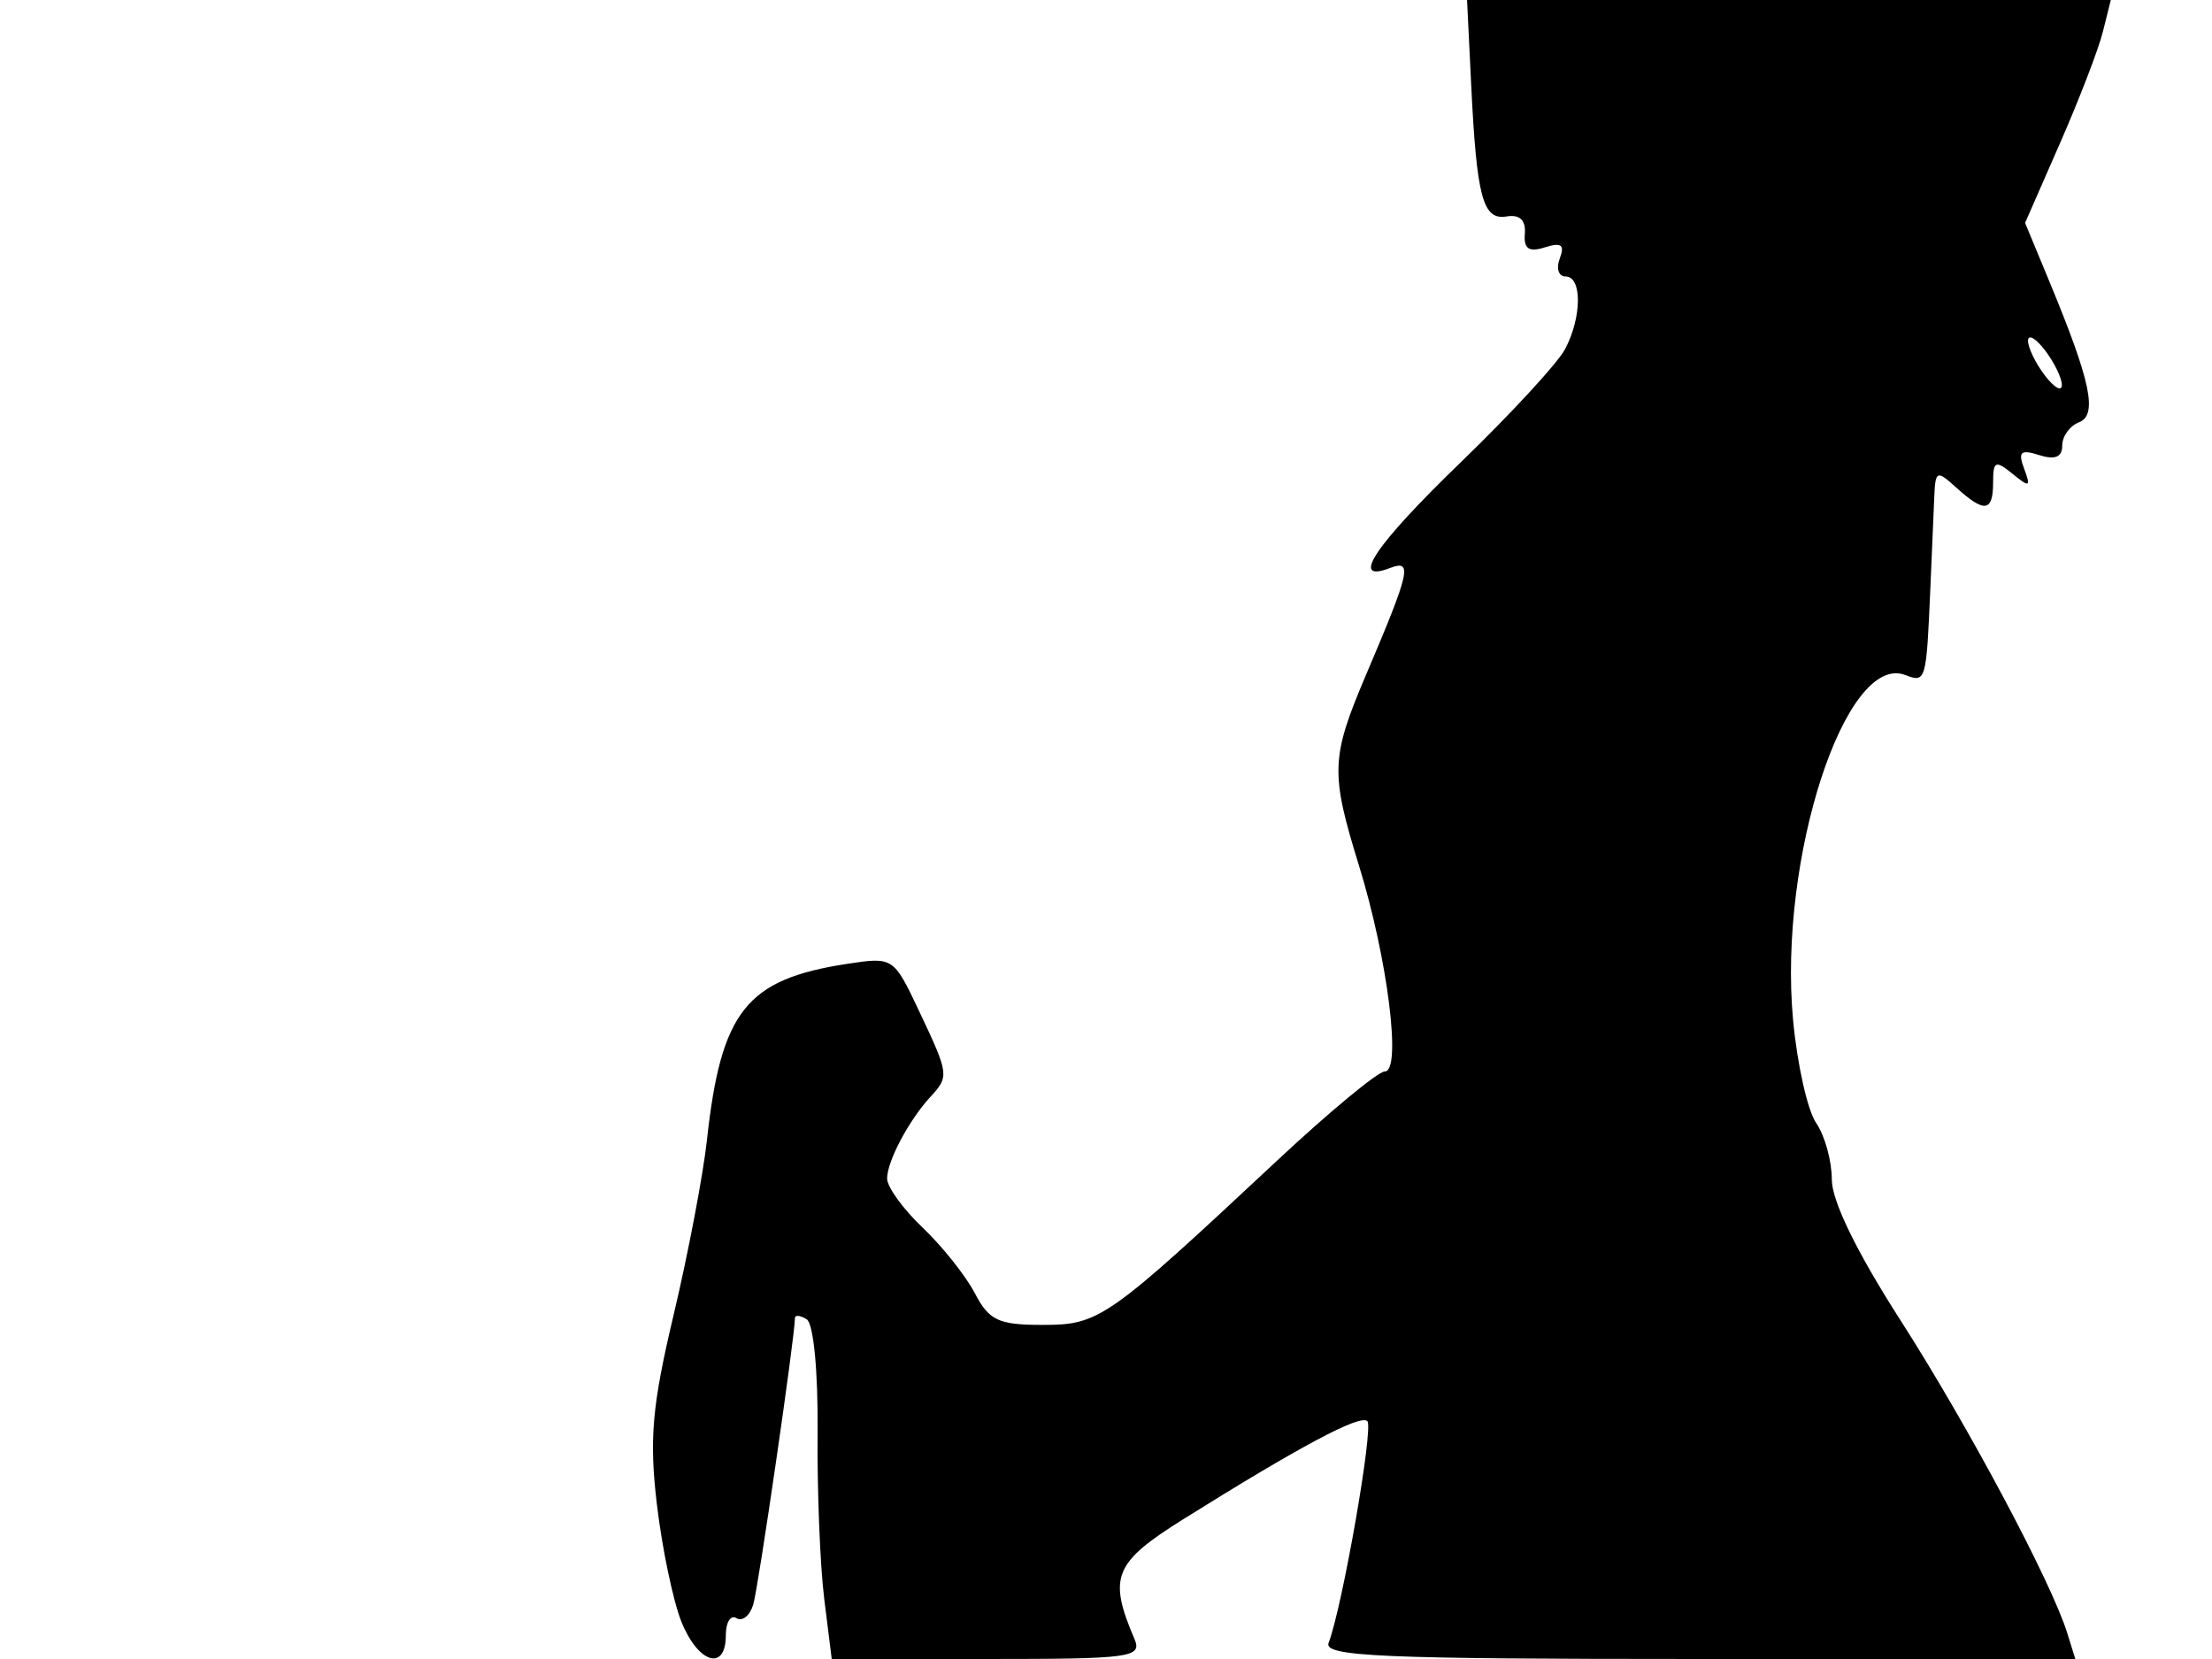 <svg xmlns="http://www.w3.org/2000/svg" width="192" height="144" viewBox="0 0 192 144" version="1.1">
	<path d="M 127.692 7.250 C 128.174 17.157, 128.703 19.134, 130.778 18.787 C 131.909 18.599, 132.450 19.112, 132.355 20.284 C 132.249 21.601, 132.705 21.911, 134.099 21.469 C 135.524 21.016, 135.840 21.253, 135.387 22.435 C 135.056 23.296, 135.284 24, 135.893 24 C 137.340 24, 137.311 27.546, 135.841 30.316 C 135.204 31.517, 131.154 35.910, 126.841 40.078 C 119.321 47.345, 117.094 50.669, 120.661 49.300 C 122.630 48.544, 122.397 49.587, 118.602 58.500 C 115.509 65.764, 115.460 67.042, 117.962 75.145 C 120.449 83.199, 121.680 93, 120.204 93 C 119.615 93, 115.390 96.497, 110.816 100.771 C 96.079 114.542, 95.425 115, 90.491 115 C 86.663 115, 85.854 114.621, 84.615 112.250 C 83.825 110.737, 81.788 108.178, 80.089 106.563 C 78.390 104.948, 77 103.029, 77 102.299 C 77 100.800, 78.877 97.255, 80.750 95.217 C 82.400 93.422, 82.379 93.267, 79.784 87.774 C 77.563 83.075, 77.528 83.052, 73.525 83.663 C 64.785 84.999, 62.589 87.757, 61.364 98.937 C 61.029 101.997, 59.730 108.820, 58.477 114.101 C 56.595 122.032, 56.342 124.901, 57.020 130.601 C 57.472 134.395, 58.425 138.963, 59.140 140.750 C 60.589 144.376, 63 145.120, 63 141.941 C 63 140.809, 63.418 140.140, 63.928 140.456 C 64.438 140.771, 65.094 140.235, 65.384 139.265 C 65.830 137.775, 69 115.981, 69 114.407 C 69 114.118, 69.461 114.167, 70.024 114.515 C 70.613 114.879, 71.014 119.049, 70.967 124.324 C 70.922 129.371, 71.180 135.863, 71.539 138.750 L 72.193 144 85.704 144 C 98.189 144, 99.157 143.867, 98.466 142.250 C 96.173 136.889, 96.684 135.635, 102.700 131.872 C 112.855 125.520, 118.073 122.740, 118.687 123.354 C 119.241 123.908, 116.517 139.489, 115.320 142.607 C 114.870 143.780, 119.945 144, 147.460 144 L 180.135 144 179.436 141.750 C 178.055 137.307, 170.821 123.736, 164.966 114.607 C 161.152 108.661, 159 104.248, 159 102.375 C 159 100.763, 158.388 98.557, 157.640 97.473 C 156.891 96.388, 155.989 92.350, 155.634 88.500 C 154.348 74.529, 160.189 56.600, 165.379 58.592 C 167.169 59.279, 167.207 59.148, 167.556 51 C 167.686 47.975, 167.839 44.418, 167.896 43.095 C 167.994 40.830, 168.106 40.786, 169.829 42.345 C 172.256 44.542, 173 44.432, 173 41.878 C 173 40.011, 173.203 39.920, 174.687 41.128 C 176.171 42.334, 176.292 42.281, 175.694 40.685 C 175.141 39.211, 175.388 38.988, 177.006 39.502 C 178.377 39.937, 179 39.678, 179 38.674 C 179 37.871, 179.650 36.964, 180.445 36.659 C 182.095 36.026, 181.491 33.135, 177.900 24.471 L 175.776 19.347 178.810 12.423 C 180.479 8.615, 182.153 4.263, 182.530 2.750 L 183.217 0 155.278 0 L 127.339 0 127.692 7.250 M 176.032 29.559 C 176.014 30.141, 176.661 31.491, 177.468 32.559 C 178.276 33.626, 178.951 34.024, 178.968 33.441 C 178.986 32.859, 178.339 31.509, 177.532 30.441 C 176.724 29.374, 176.049 28.976, 176.032 29.559" stroke="none" fill="black" fill-rule="evenodd"/>
</svg>